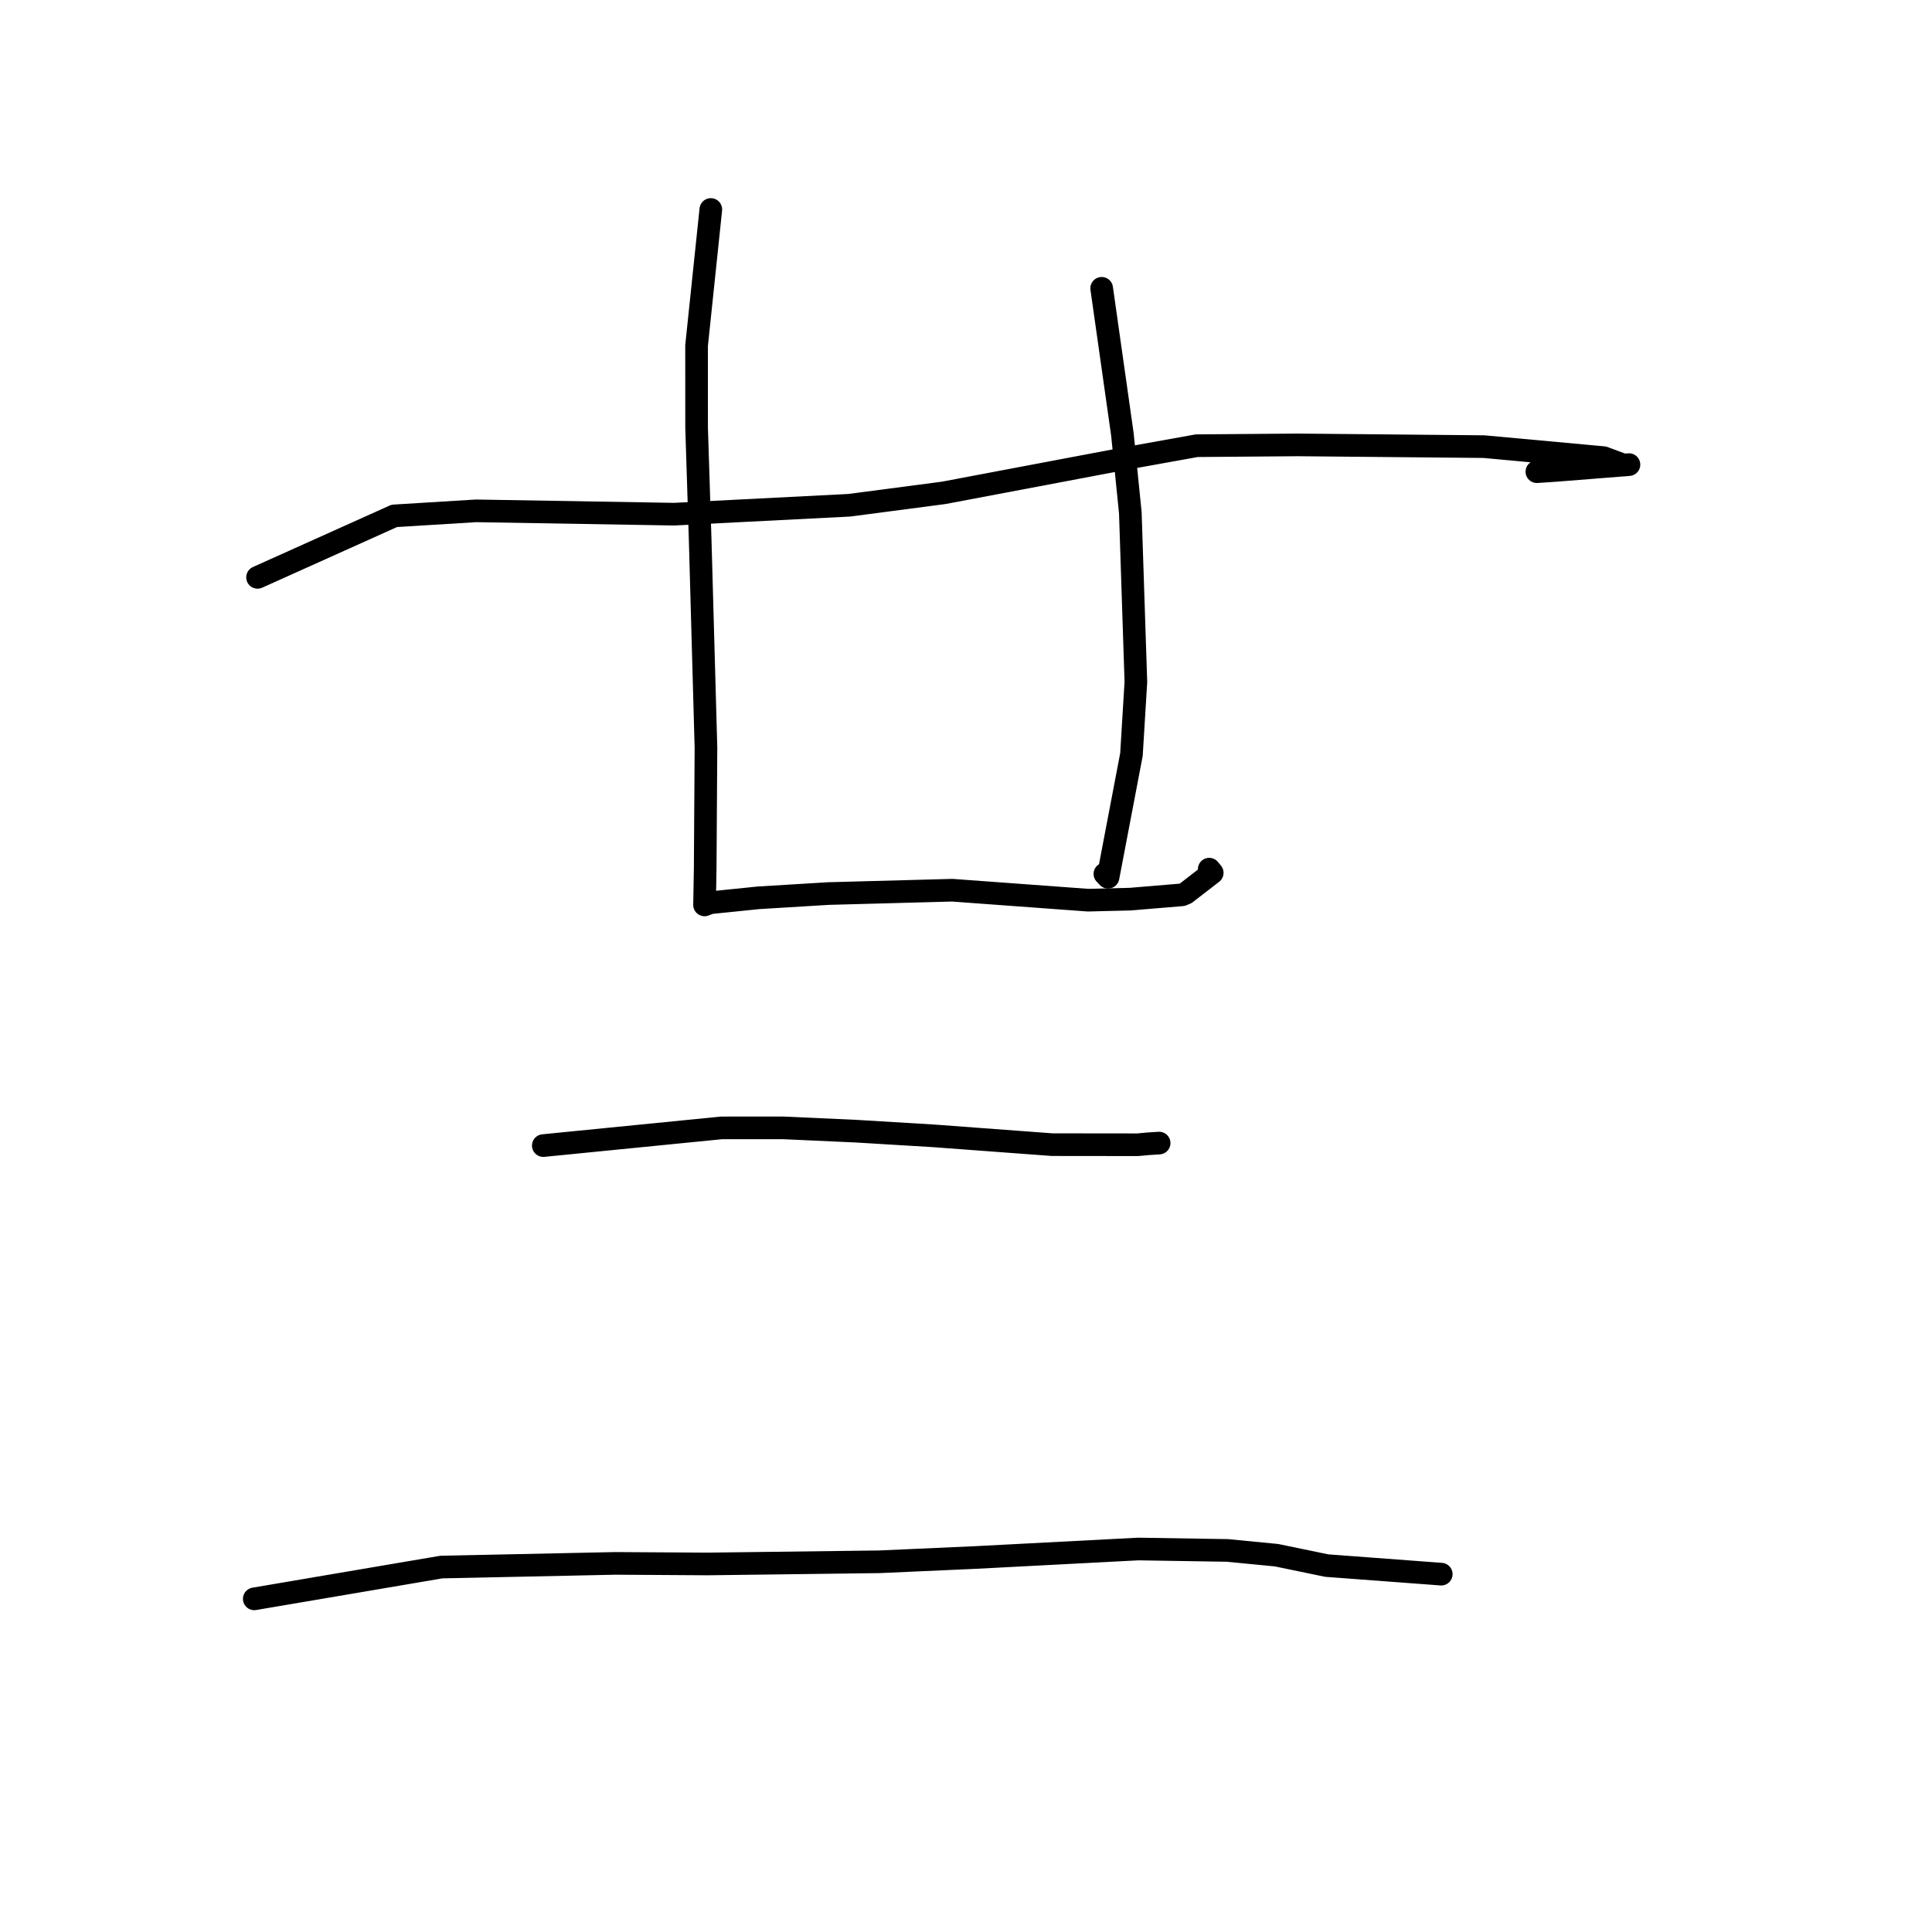 <?xml version="1.0" standalone="no"?>
    <svg width="256" height="256" xmlns="http://www.w3.org/2000/svg" version="1.1">
    <polyline stroke="black" stroke-width="3" stroke-linecap="round" fill="transparent" stroke-linejoin="round" points="34.126 76.503 52.244 68.356 63.085 67.689 89.319 68.131 112.543 66.948 125.049 65.305 148.589 60.855 158.563 59.059 171.948 58.951 196.623 59.181 212.479 60.639 215.147 61.628 215.777 61.571 215.842 61.565 215.845 61.565 215.846 61.564 206.321 62.319 203.643 62.501 " />
        <polyline stroke="black" stroke-width="3" stroke-linecap="round" fill="transparent" stroke-linejoin="round" points="94.187 27.758 92.298 45.806 92.304 56.677 92.776 71.509 93.544 99.079 93.442 115.026 93.39 118.001 93.356 119.879 93.356 119.903 93.356 119.905 94.099 119.62 100.477 118.966 109.766 118.401 126.181 117.958 144.154 119.277 149.776 119.14 156.634 118.567 157.12 118.363 160.626 115.655 160.227 115.169 " />
        <polyline stroke="black" stroke-width="3" stroke-linecap="round" fill="transparent" stroke-linejoin="round" points="145.978 38.203 148.722 57.544 149.774 67.934 150.51 90.359 149.923 99.979 146.823 116.239 146.404 115.798 " />
        <polyline stroke="black" stroke-width="3" stroke-linecap="round" fill="transparent" stroke-linejoin="round" points="71.991 151.796 95.601 149.451 103.767 149.448 113.506 149.89 123.773 150.51 139.405 151.672 150.75 151.685 152.151 151.557 153.544 151.467 153.577 151.465 153.592 151.464 " />
        <polyline stroke="black" stroke-width="3" stroke-linecap="round" fill="transparent" stroke-linejoin="round" points="33.691 211.857 58.481 207.645 81.537 207.157 93.802 207.233 116.534 206.945 129.273 206.376 150.821 205.252 162.643 205.441 169.158 206.074 175.806 207.449 189.594 208.48 190.973 208.583 " />
        </svg>